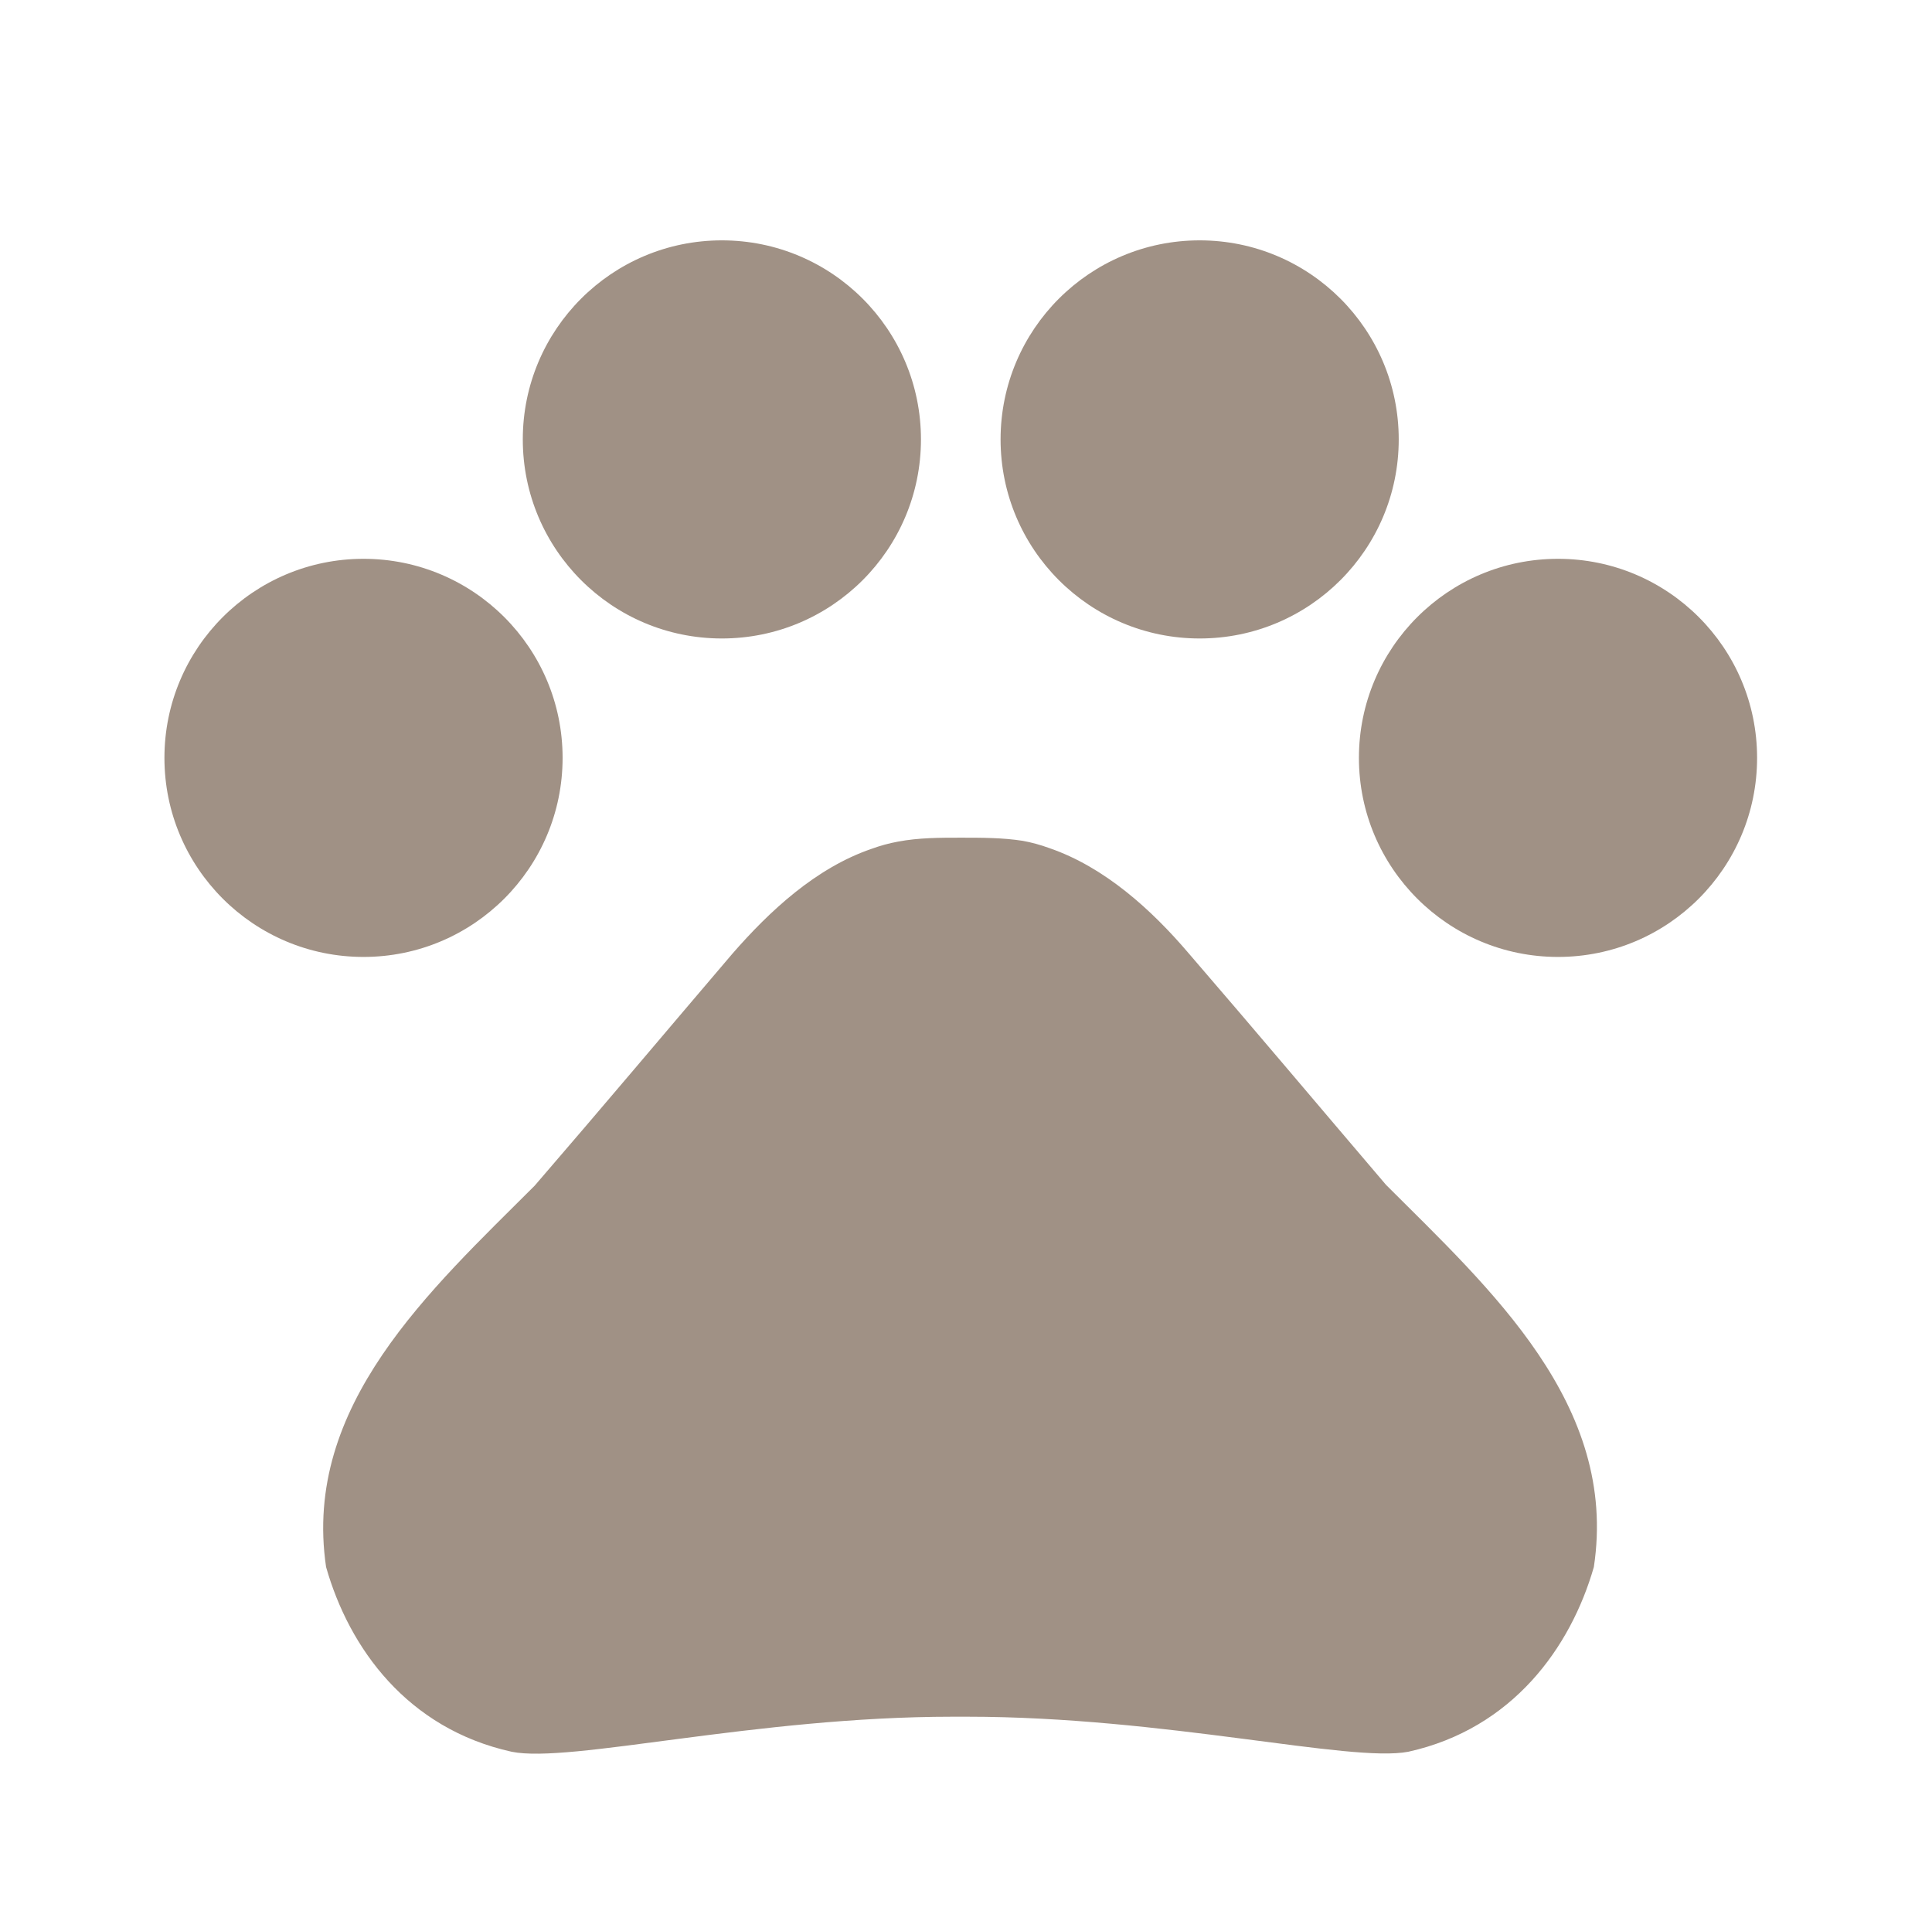 <svg width="109" height="108" viewBox="0 0 109 108" fill="none" xmlns="http://www.w3.org/2000/svg">
<g clip-path="url(#clip0_2110_1924)">
<path d="M20.509 53.995C26.712 53.995 31.741 48.966 31.741 42.763C31.741 36.56 26.712 31.531 20.509 31.531C14.306 31.531 9.277 36.56 9.277 42.763C9.277 48.966 14.306 53.995 20.509 53.995Z" fill="#A09185"/>
<path d="M40.727 36.026C46.93 36.026 51.959 30.997 51.959 24.794C51.959 18.591 46.93 13.562 40.727 13.562C34.524 13.562 29.495 18.591 29.495 24.794C29.495 30.997 34.524 36.026 40.727 36.026Z" fill="#A09185"/>
<path d="M67.683 36.026C73.886 36.026 78.914 30.997 78.914 24.794C78.914 18.591 73.886 13.562 67.683 13.562C61.479 13.562 56.451 18.591 56.451 24.794C56.451 30.997 61.479 36.026 67.683 36.026Z" fill="#A09185"/>
<path d="M87.9 53.995C94.103 53.995 99.132 48.966 99.132 42.763C99.132 36.56 94.103 31.531 87.9 31.531C81.697 31.531 76.668 36.56 76.668 42.763C76.668 48.966 81.697 53.995 87.9 53.995Z" fill="#A09185"/>
<path d="M78.196 66.854C74.287 62.271 71.007 58.363 67.054 53.78C64.987 51.354 62.336 48.928 59.191 47.85C58.697 47.67 58.203 47.535 57.709 47.445C56.586 47.266 55.373 47.266 54.205 47.266C53.036 47.266 51.823 47.266 50.655 47.49C50.161 47.58 49.667 47.715 49.173 47.895C46.028 48.973 43.422 51.399 41.31 53.825C37.402 58.408 34.122 62.316 30.168 66.899C24.283 72.784 17.049 79.299 18.397 88.419C19.7 93.002 22.98 97.539 28.865 98.842C32.145 99.516 42.613 96.865 53.755 96.865H54.564C65.706 96.865 76.174 99.471 79.454 98.842C85.339 97.539 88.619 92.957 89.922 88.419C91.314 79.254 84.081 72.739 78.196 66.854Z" fill="#A09185"/>
</g>
<defs>
<clipPath id="clip0_2110_1924">
<rect width="107.826" height="107.826" fill="white" transform="translate(0.293 0.086)"/>
</clipPath>
</defs>
</svg>
